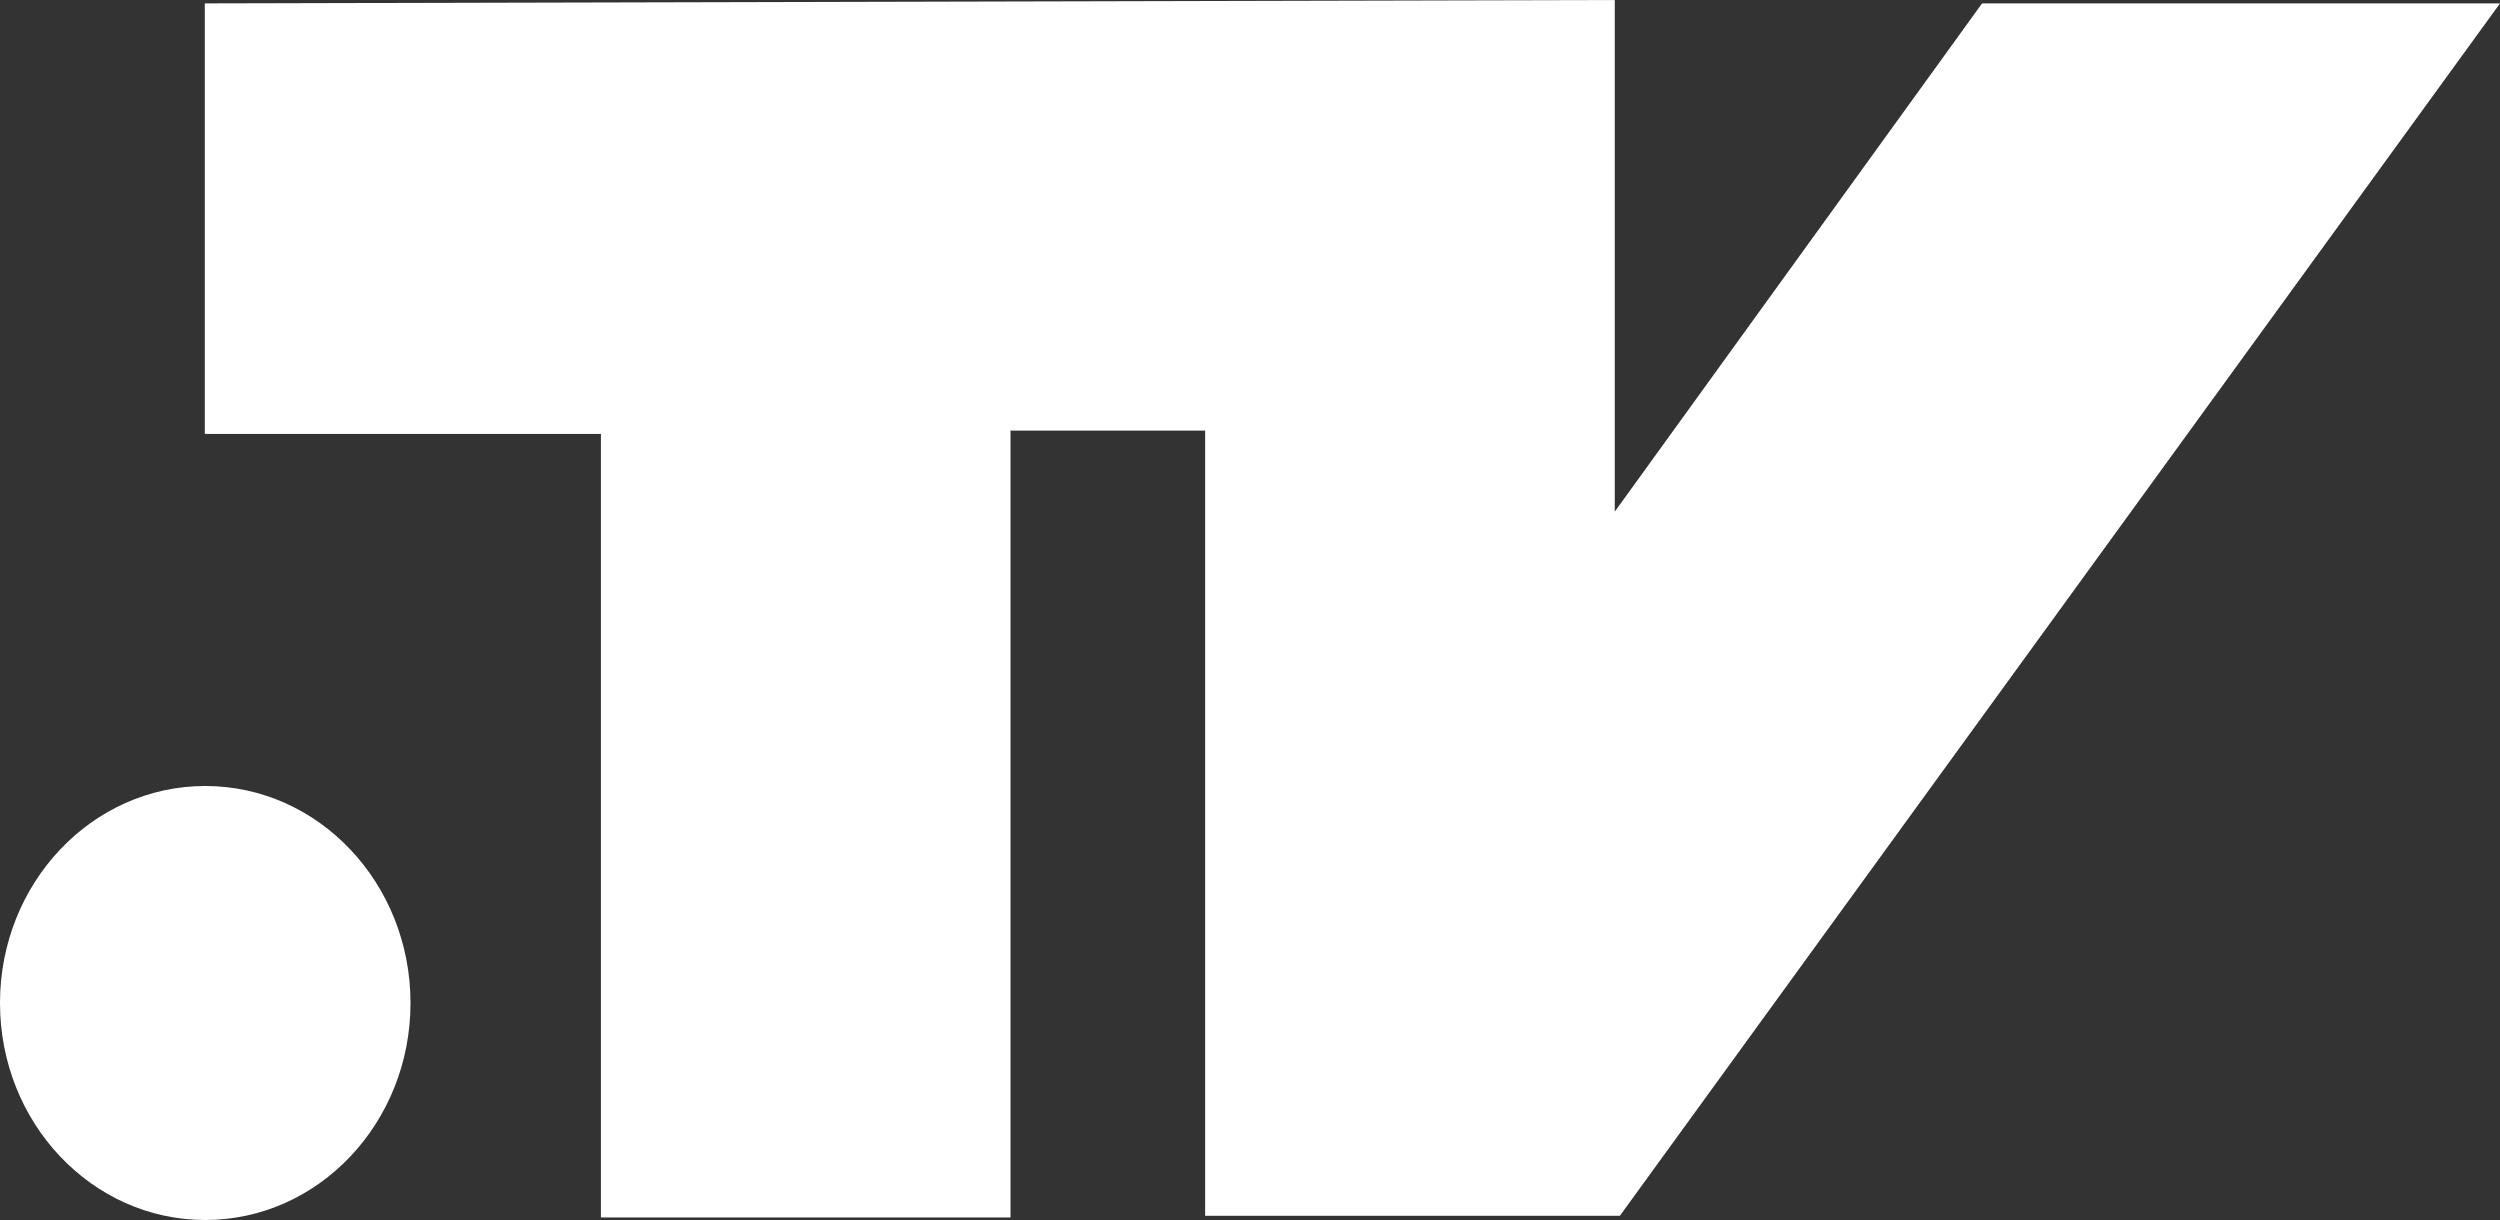 <?xml version="1.0" ?>
<svg xmlns="http://www.w3.org/2000/svg" class="w-full h-auto" viewBox="0 0 500 244" fill="none">
	<rect x="0" y="0" width="500" height="244" fill="#333333" stroke="none"/>
	<path d="M40.961 0.68V86.79H120.181V243.49H202.101V86.12H241.031V243.16H323.971L500.001 0.68H396.411L322.951 102.33V0L40.961 0.68Z" fill="white"/>
	<path d="M41.05 244C63.721 244 82.1 224.569 82.1 200.6C82.1 176.631 63.721 157.2 41.05 157.2C18.379 157.2 0 176.631 0 200.6C0 224.569 18.379 244 41.05 244Z" fill="white"/>
</svg>